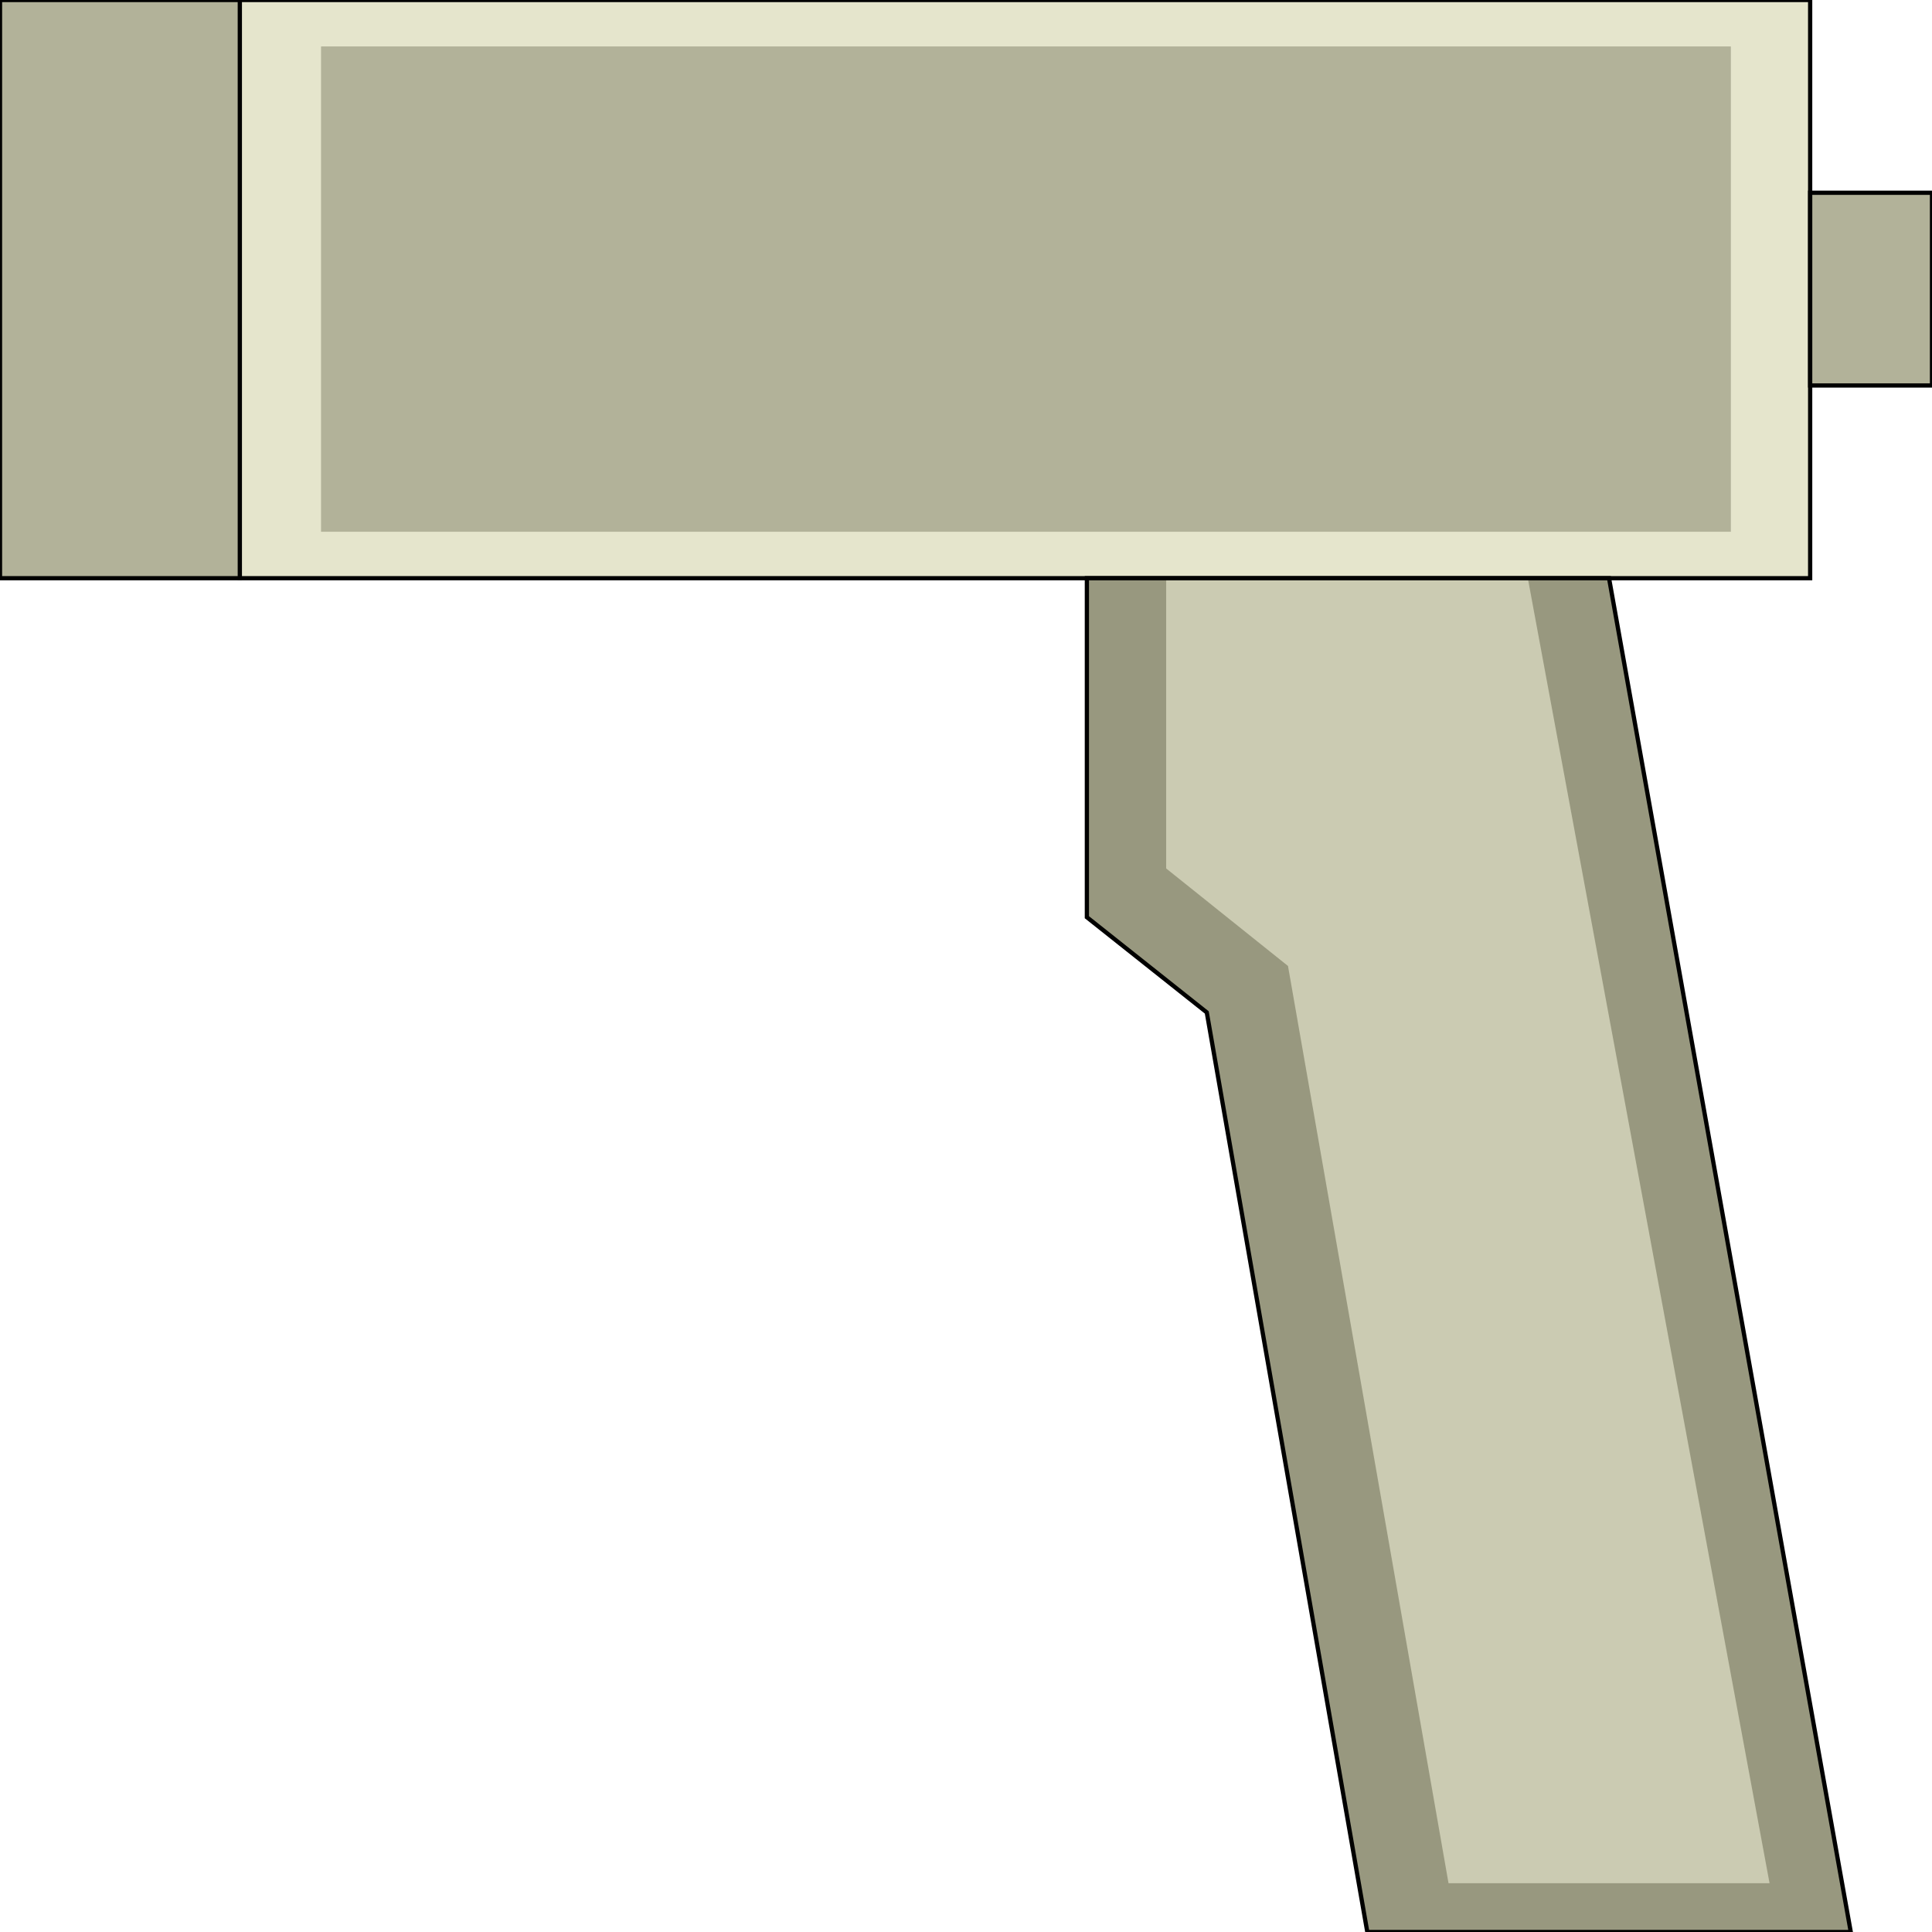 <svg width="150" height="150" viewBox="0 0 150 150" fill="none" xmlns="http://www.w3.org/2000/svg">
<g clip-path="url(#clip0_2109_191515)">
<path d="M143.694 149.999H106.157L93.694 78.605L84.385 71.213V44.891H124.925L143.694 149.999Z" fill="#98987F"/>
<path d="M137.388 146.213H112.463L100 74.999L90.541 67.427V44.891H118.619L137.388 146.213Z" fill="#CBCBB2"/>
<path d="M18.618 44.892H140.54V0H18.618V44.892Z" fill="#E5E5CC" stroke="black" stroke-width="0.329"/>
<path d="M24.925 41.286H134.384V3.605H24.925V41.286Z" fill="#B2B299"/>
<path d="M150 29.929H140.541V14.965H150V29.929Z" fill="#B2B299" stroke="black" stroke-width="0.329"/>
<path d="M18.619 44.892H0V0H18.619V44.892Z" fill="#B2B299" stroke="black" stroke-width="0.329"/>
<path d="M143.694 149.999H106.157L93.694 78.605L84.385 71.213V44.891H124.925L143.694 149.999Z" stroke="black" stroke-width="0.329"/>
</g>
<defs>
<clipPath id="clip0_2109_191515">
<rect width="150" height="150" fill="white"/>
</clipPath>
</defs>
</svg>
